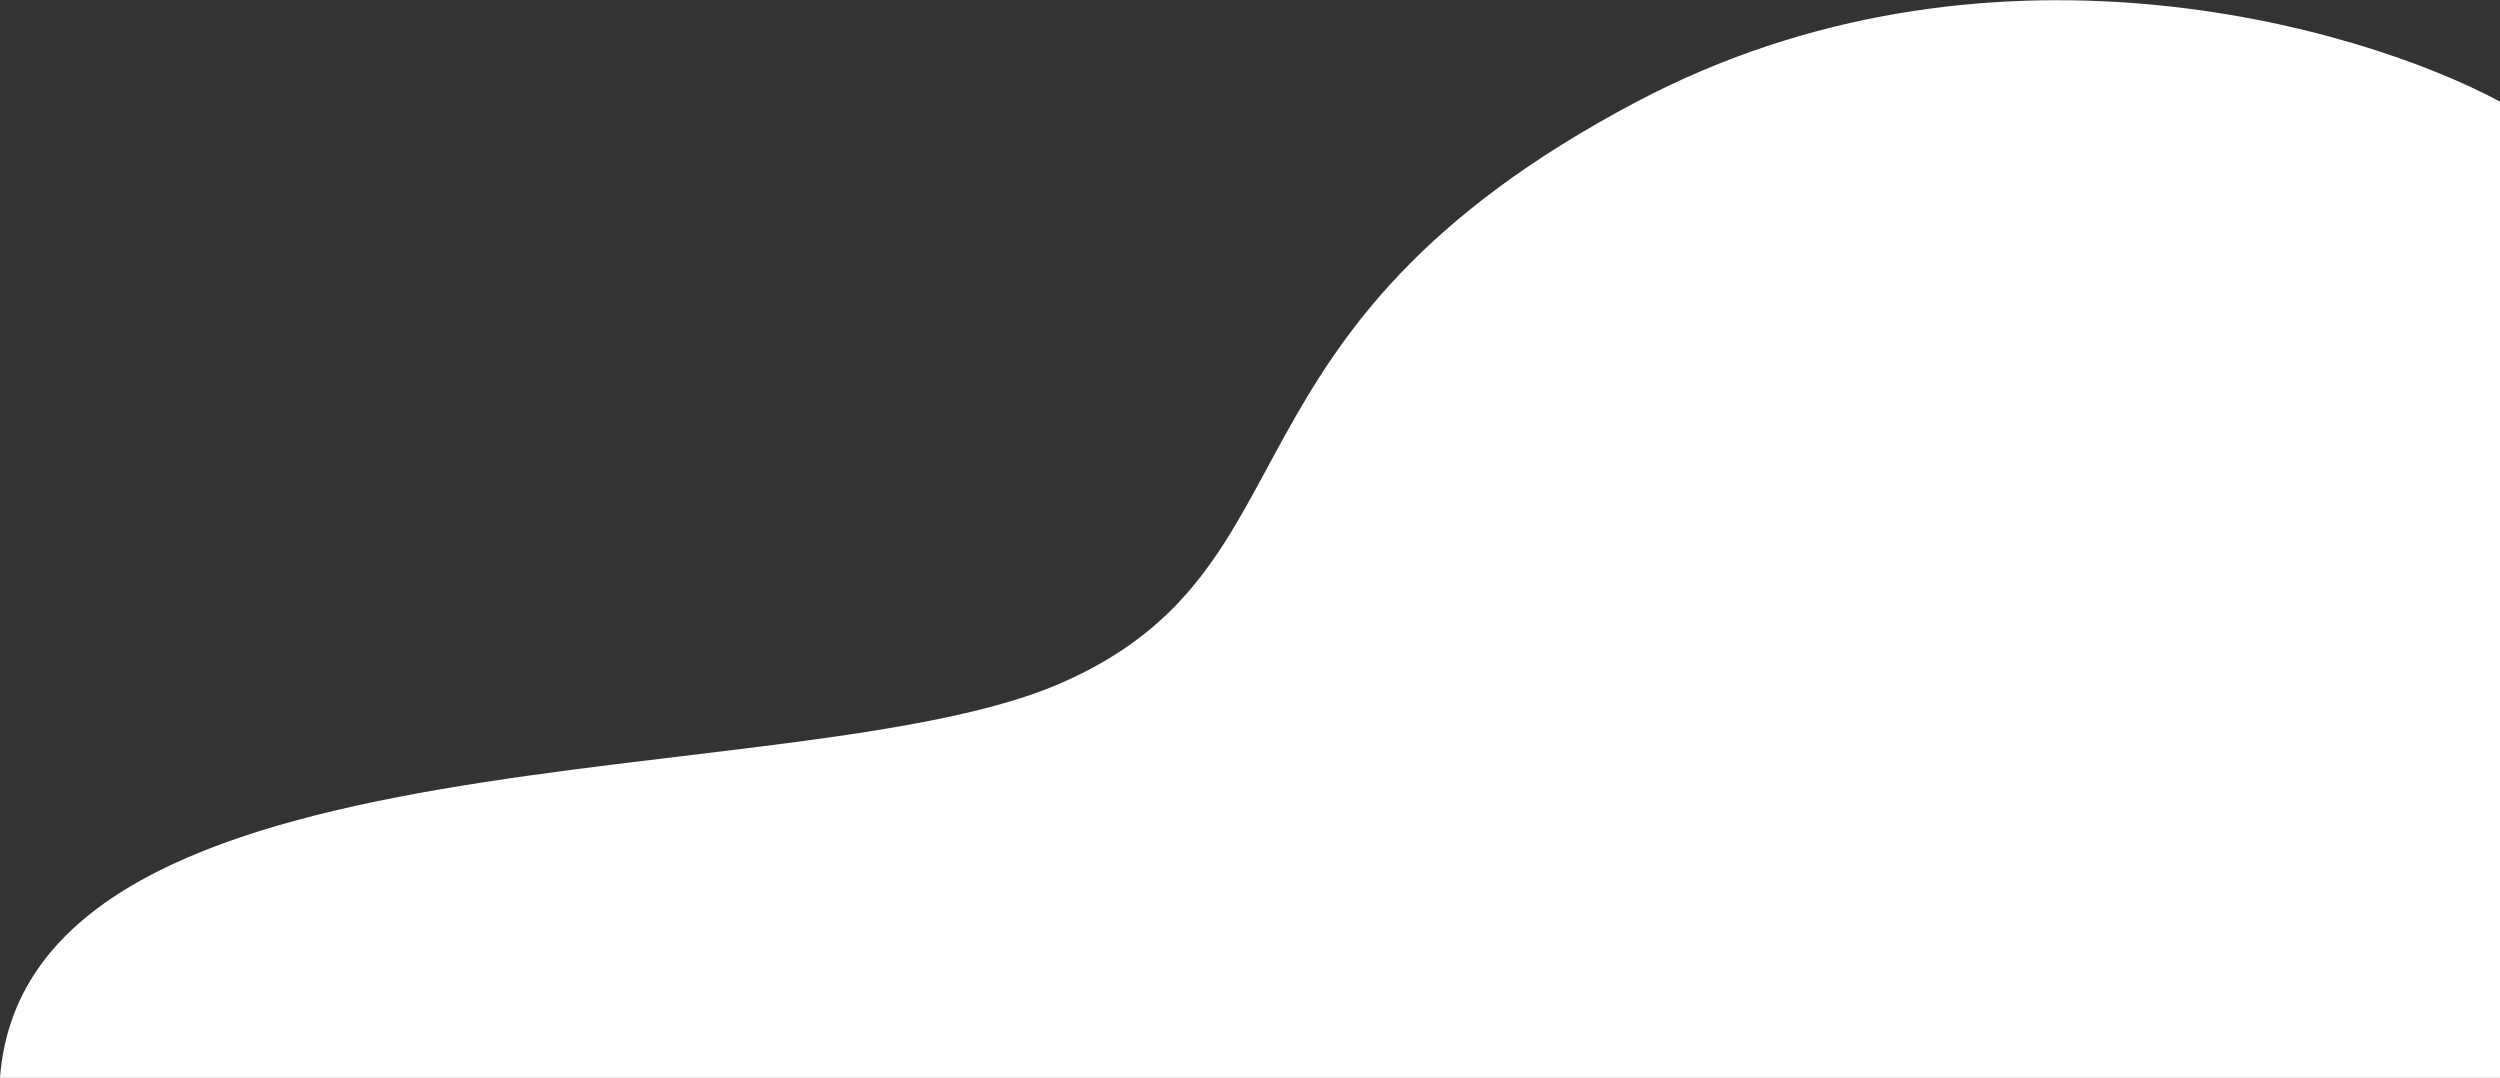 <?xml version="1.0" encoding="utf-8"?>
<!-- Generator: Adobe Illustrator 25.2.3, SVG Export Plug-In . SVG Version: 6.00 Build 0)  -->
<svg version="1.1" id="Layer_1" xmlns="http://www.w3.org/2000/svg" xmlns:xlink="http://www.w3.org/1999/xlink" x="0px" y="0px"
	 viewBox="0 0 610 263" style="enable-background:new 0 0 610 263;" xml:space="preserve">
<rect x="0" y="0" width="610" height="263" fill="#333333" stroke="none"/>
<style type="text/css">
	.st0{fill:#FFFFFF;}
</style>
<g>
	<path class="st0" d="M399.4,24.8c84.9-44.8,175.8-18.7,210.6,0V263H0c6.6-87.6,193.8-68.1,258.6-96.2S293.3,80.8,399.4,24.8z"/>
</g>
</svg>
